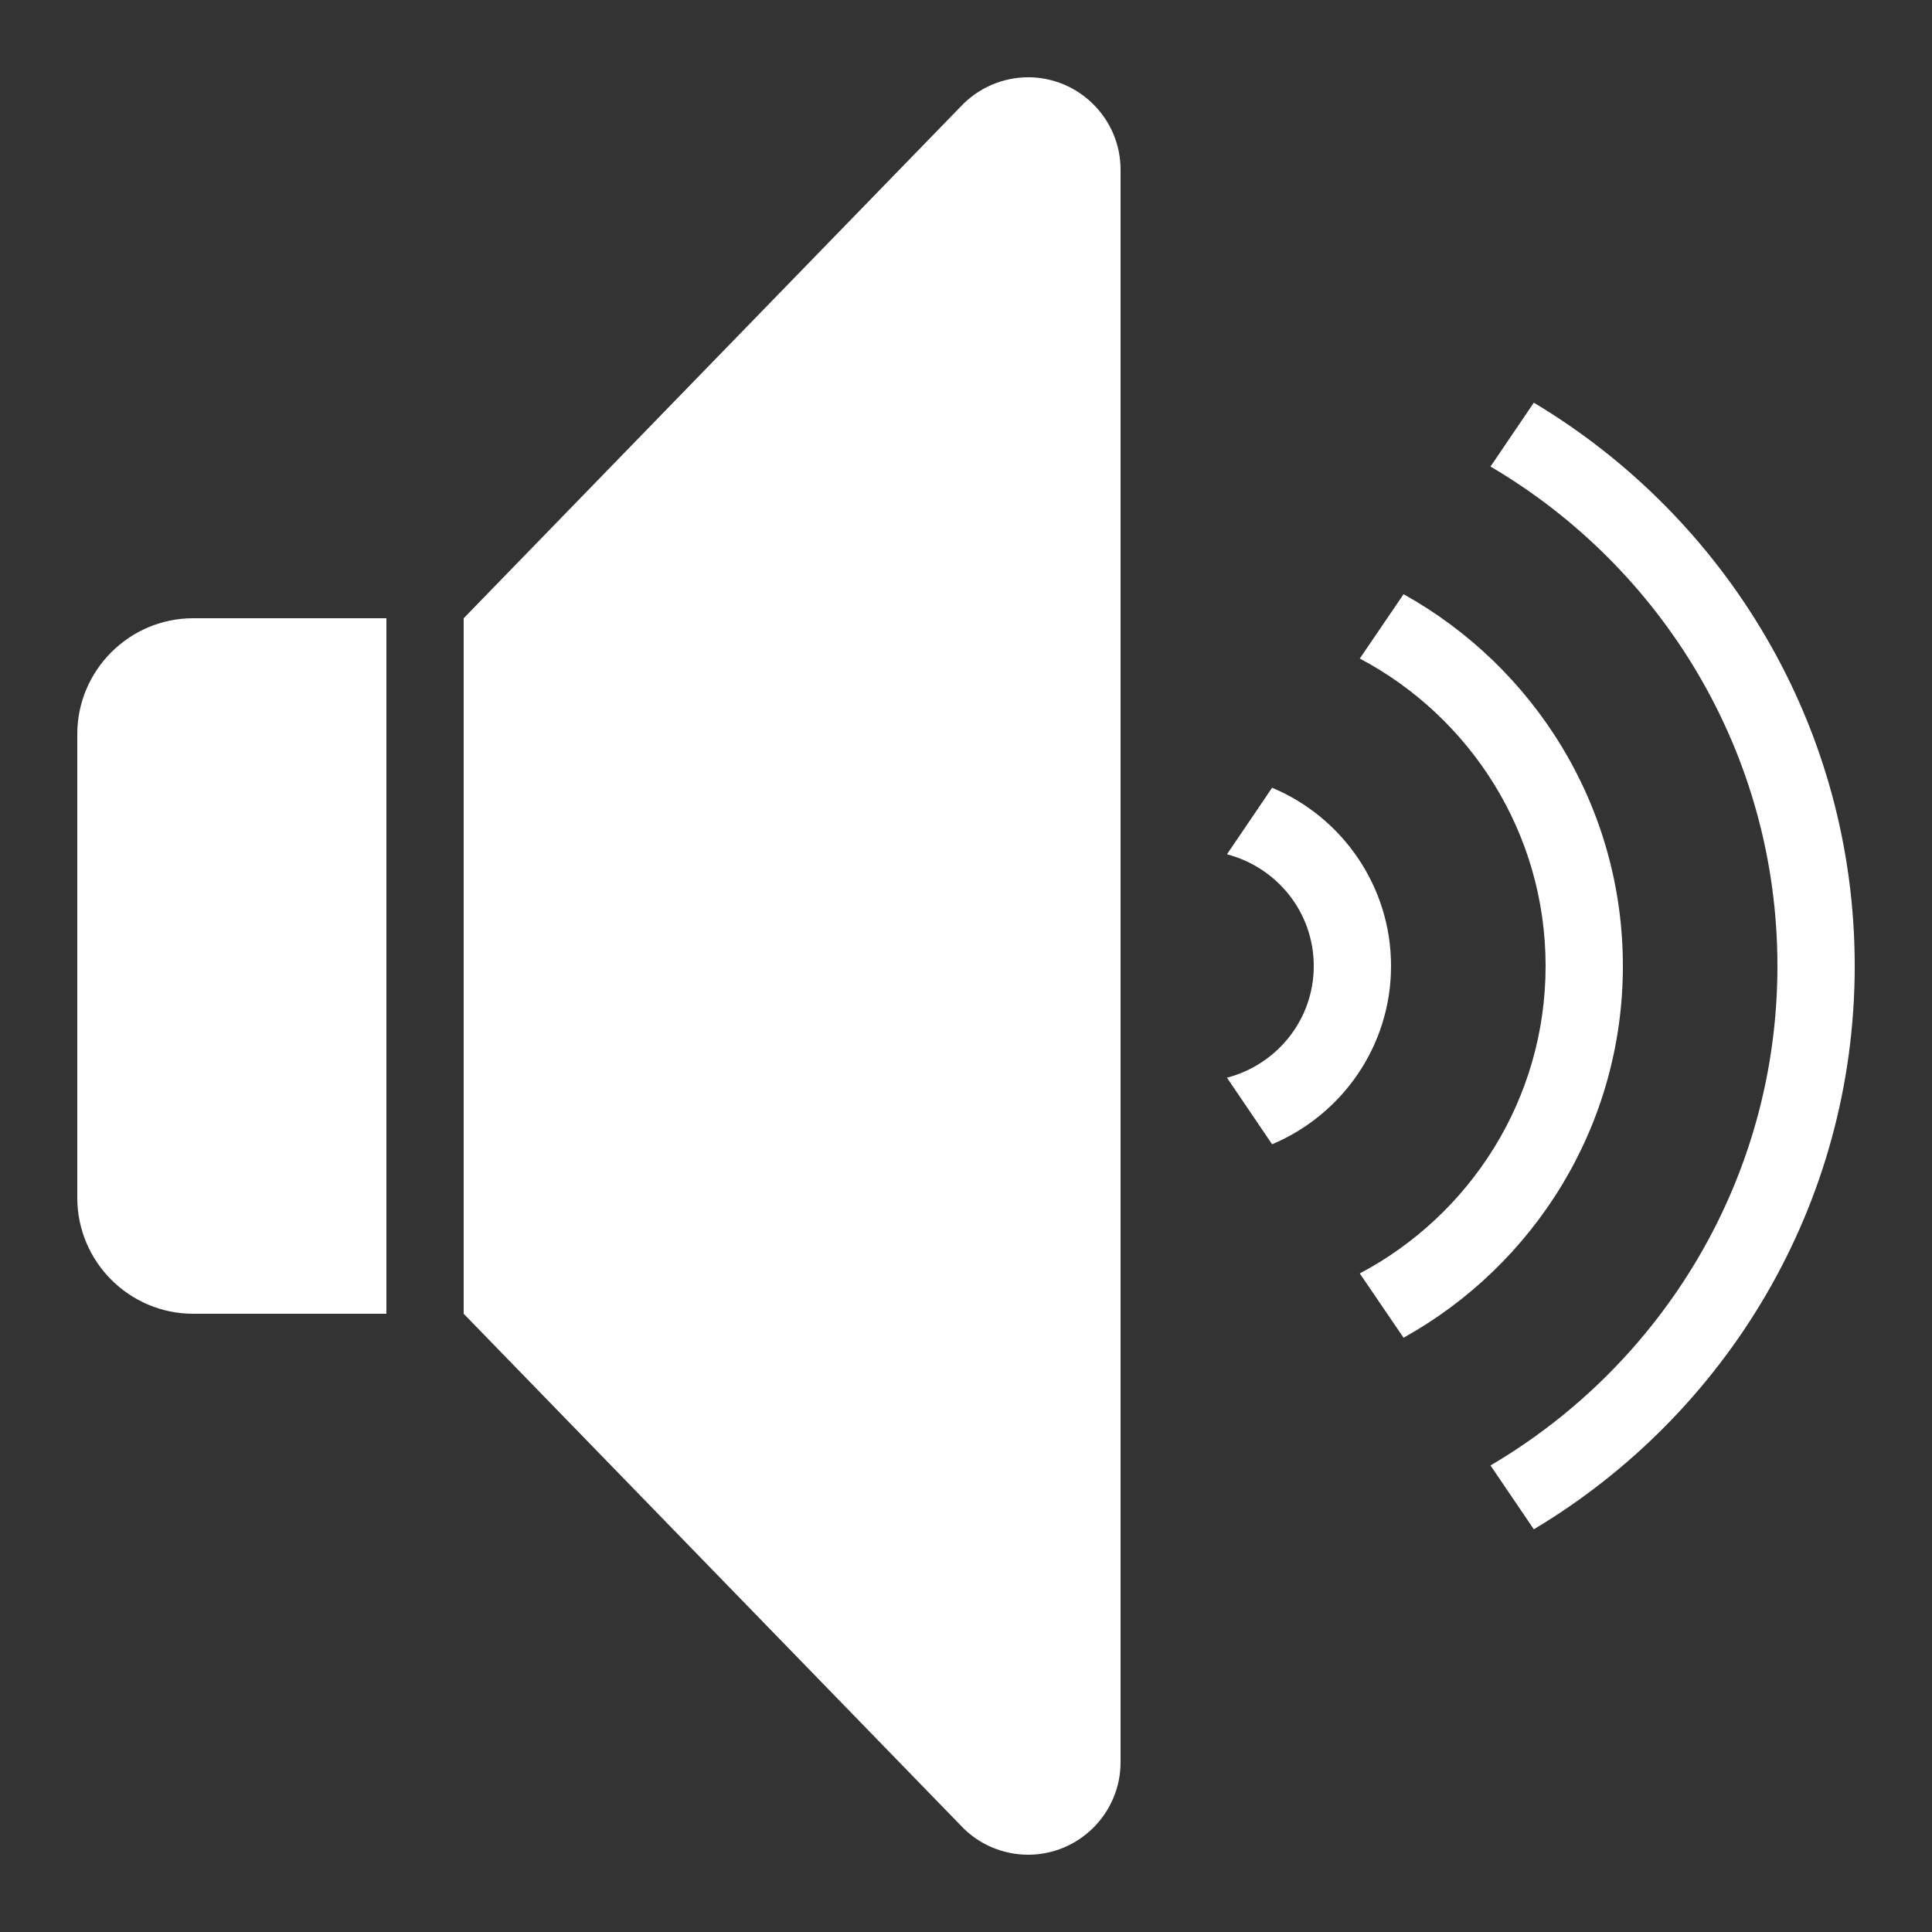 <svg xmlns="http://www.w3.org/2000/svg" x="0px" y="0px"
     width="100" height="100"
     viewBox="0 0 172 172"
     style=" fill:#000000;">
    <rect x="0" y="0" width="172" height="172" fill="#333333" stroke="none"/>
    <g fill="none" fill-rule="nonzero" stroke="none" stroke-width="1" stroke-linecap="butt" stroke-linejoin="miter"
       stroke-miterlimit="10" stroke-dasharray="" stroke-dashoffset="0" font-family="none" font-weight="none"
       font-size="none" text-anchor="none" style="mix-blend-mode: normal">
        <path d="M0,172v-172h172v172z" fill="none"></path>
        <g fill="#ffffff">
            <path d="M91.536,6.88c-2.284,0 -4.488,0.968 -6.033,2.634l-44.223,45.526v61.92l44.223,45.526c1.545,1.68 3.749,2.634 6.033,2.634c4.528,0 8.224,-3.695 8.224,-8.224v-141.792c0,-4.528 -3.695,-8.224 -8.224,-8.224zM136.552,35.851l-3.857,5.684c15.252,8.963 25.545,25.518 25.545,44.465c0,18.947 -10.293,35.502 -25.545,44.465l3.857,5.684c17.079,-10.213 28.568,-28.837 28.568,-50.149c0,-21.312 -11.489,-39.936 -28.568,-50.149zM124.955,52.903l-3.897,5.724c9.823,5.2 16.542,15.507 16.542,27.372c0,11.865 -6.719,22.172 -16.542,27.372l3.897,5.724c11.637,-6.477 19.525,-18.866 19.525,-33.097c0,-14.23 -7.888,-26.62 -19.525,-33.097zM17.2,55.04c-5.684,0 -10.32,4.636 -10.32,10.32v41.28c0,5.684 4.636,10.32 10.32,10.32h17.2v-61.92zM113.251,70.13l-4.018,5.926c4.434,1.156 7.727,5.147 7.727,9.944c0,4.797 -3.292,8.788 -7.727,9.944l4.018,5.926c6.208,-2.607 10.589,-8.734 10.589,-15.87c0,-7.135 -4.381,-13.276 -10.589,-15.87z"></path>
        </g>
    </g>
</svg>